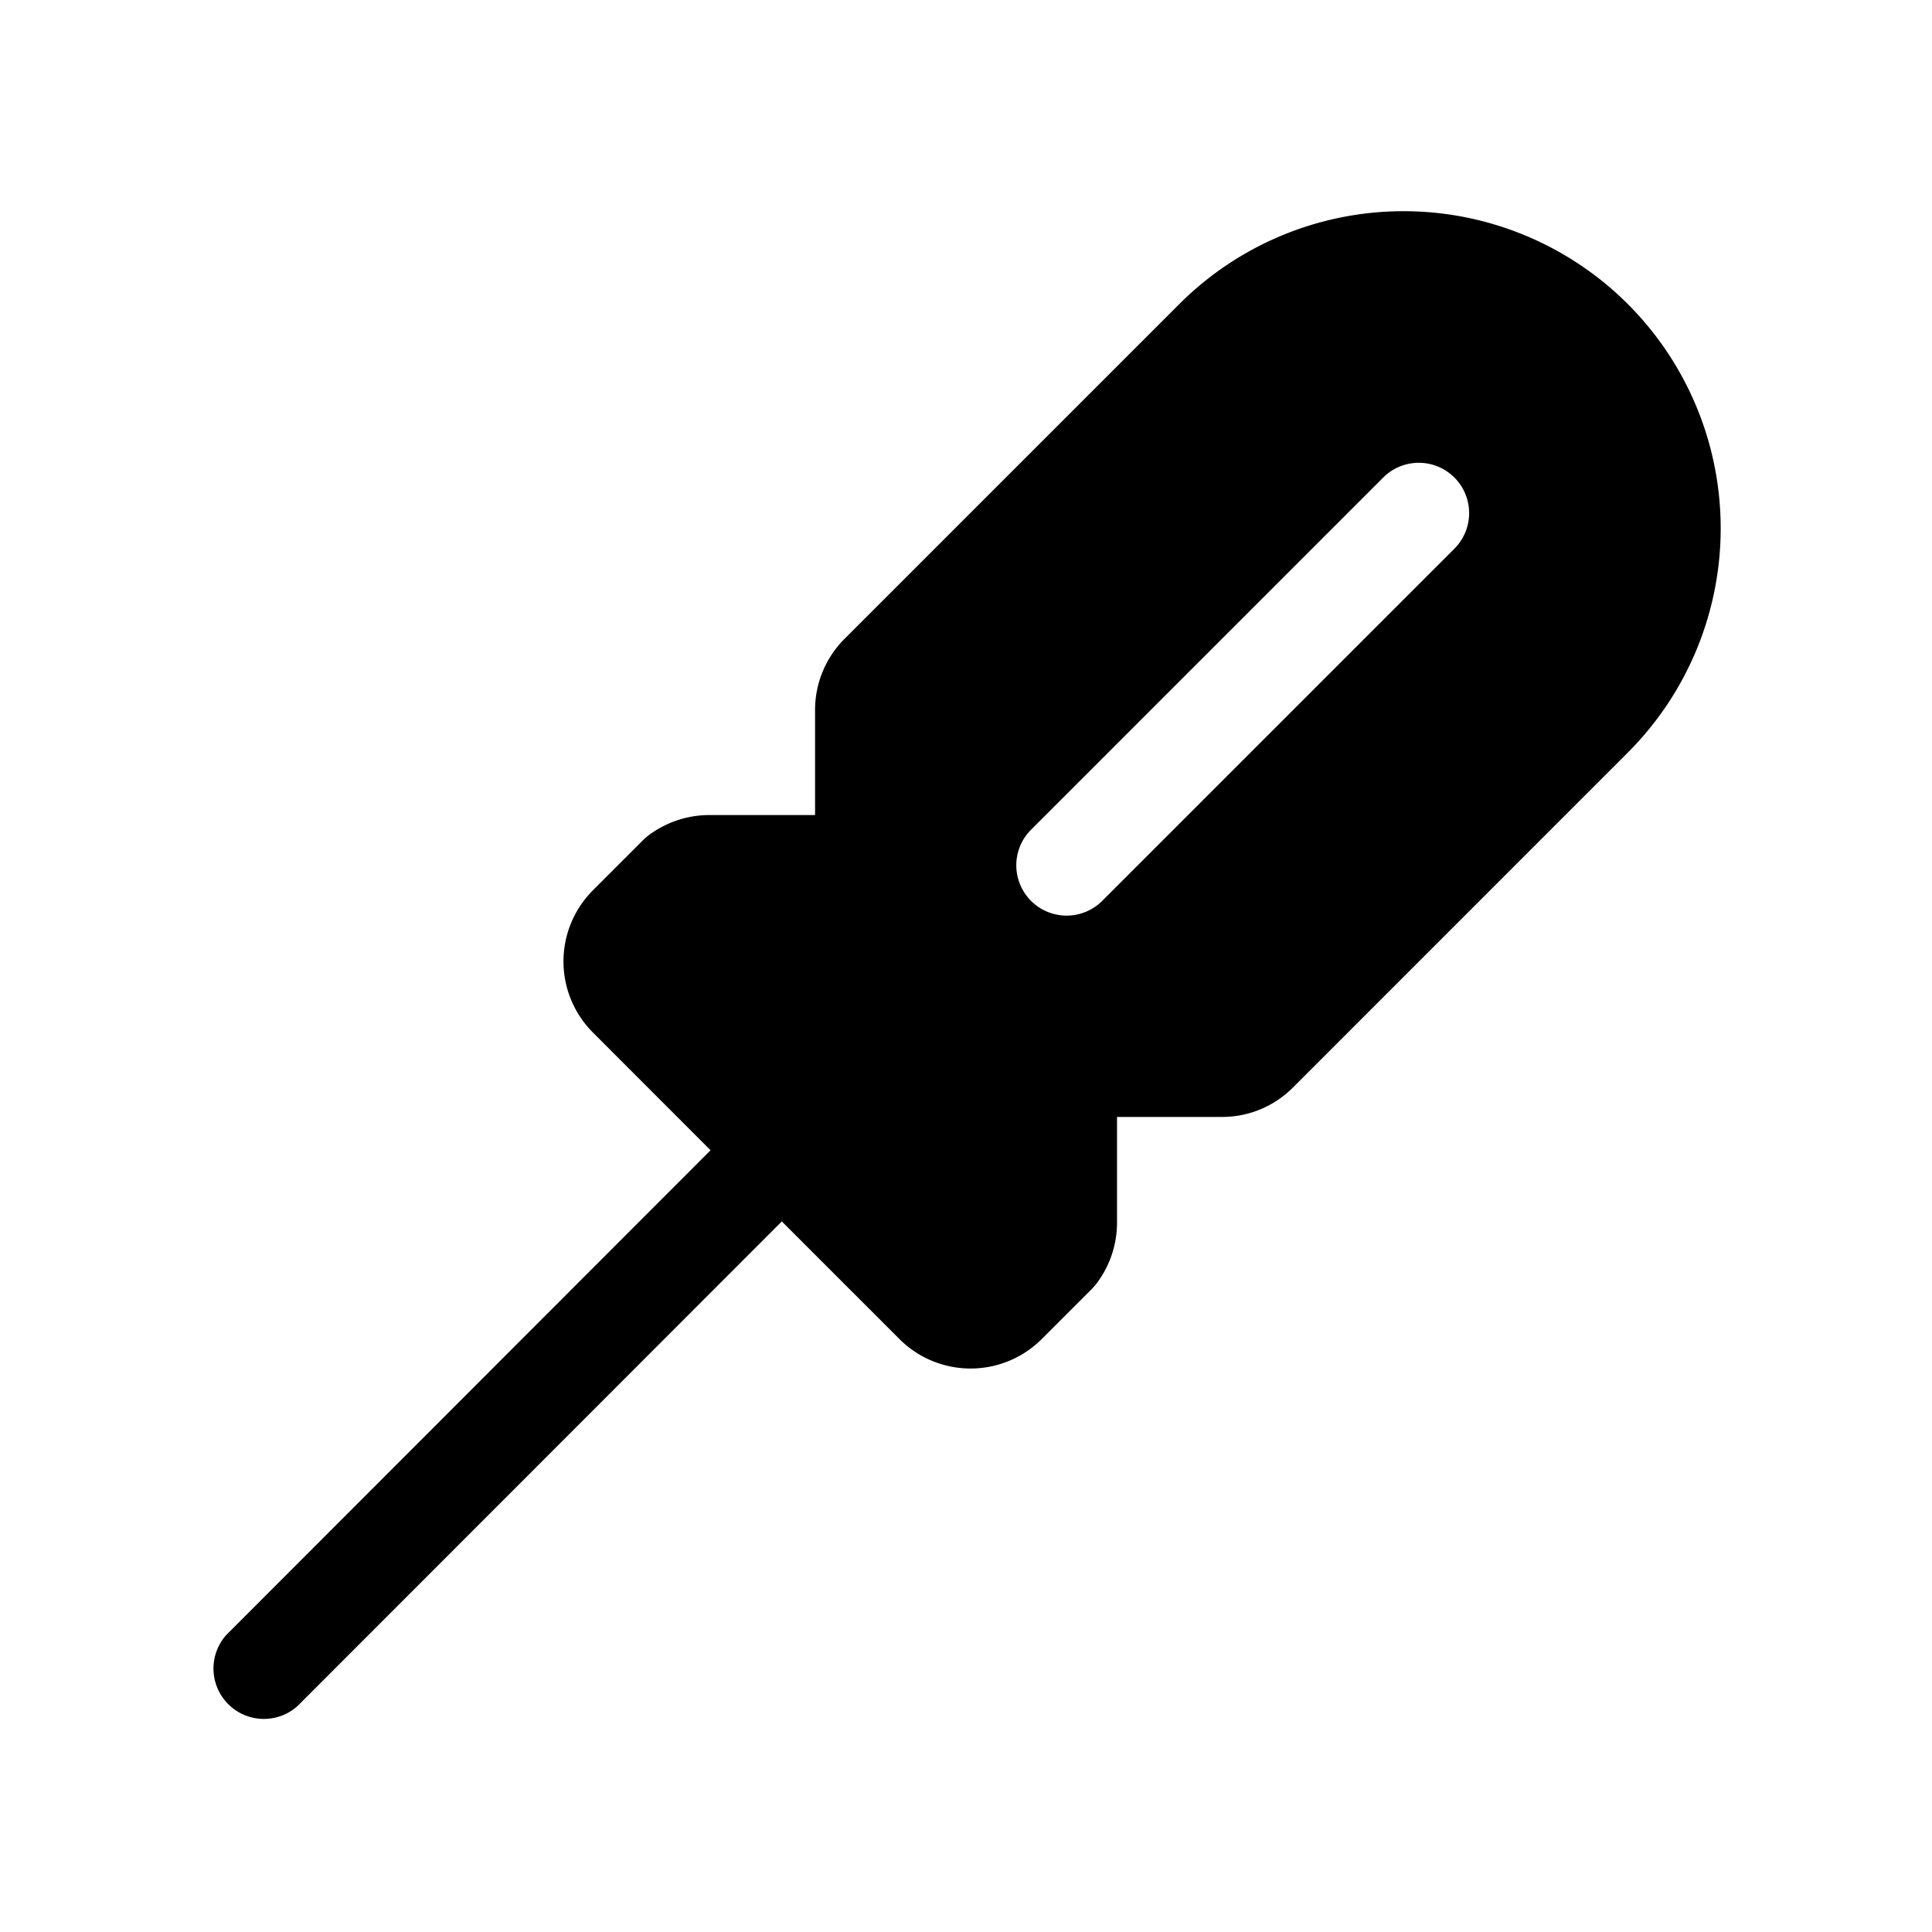 <svg xmlns="http://www.w3.org/2000/svg" viewBox="0 0 24 24" width="24" height="24"><path d="M20.221 3.777a3.94 3.94 0 0 0-5.571 0l-4.16 4.16a1.25 1.25 0 0 0-.365.883v1.305H8.81c-.272 0-.537.09-.755.253a1 1 0 0 0-.064.056l-.625.625a1.25 1.25 0 0 0 0 1.768l1.461 1.462-6.015 6.02a.626.626 0 0 0 .884.884l6.016-6.02 1.461 1.461a1.25 1.25 0 0 0 1.768 0l.625-.625a1 1 0 0 0 .056-.065 1.25 1.25 0 0 0 .254-.754v-1.315h1.304a1.24 1.24 0 0 0 .883-.367l4.158-4.159a3.94 3.94 0 0 0 0-5.572m-2.154 3.039-4.375 4.375a.625.625 0 0 1-.884-.884l4.375-4.375a.625.625 0 0 1 .884.884"/></svg>